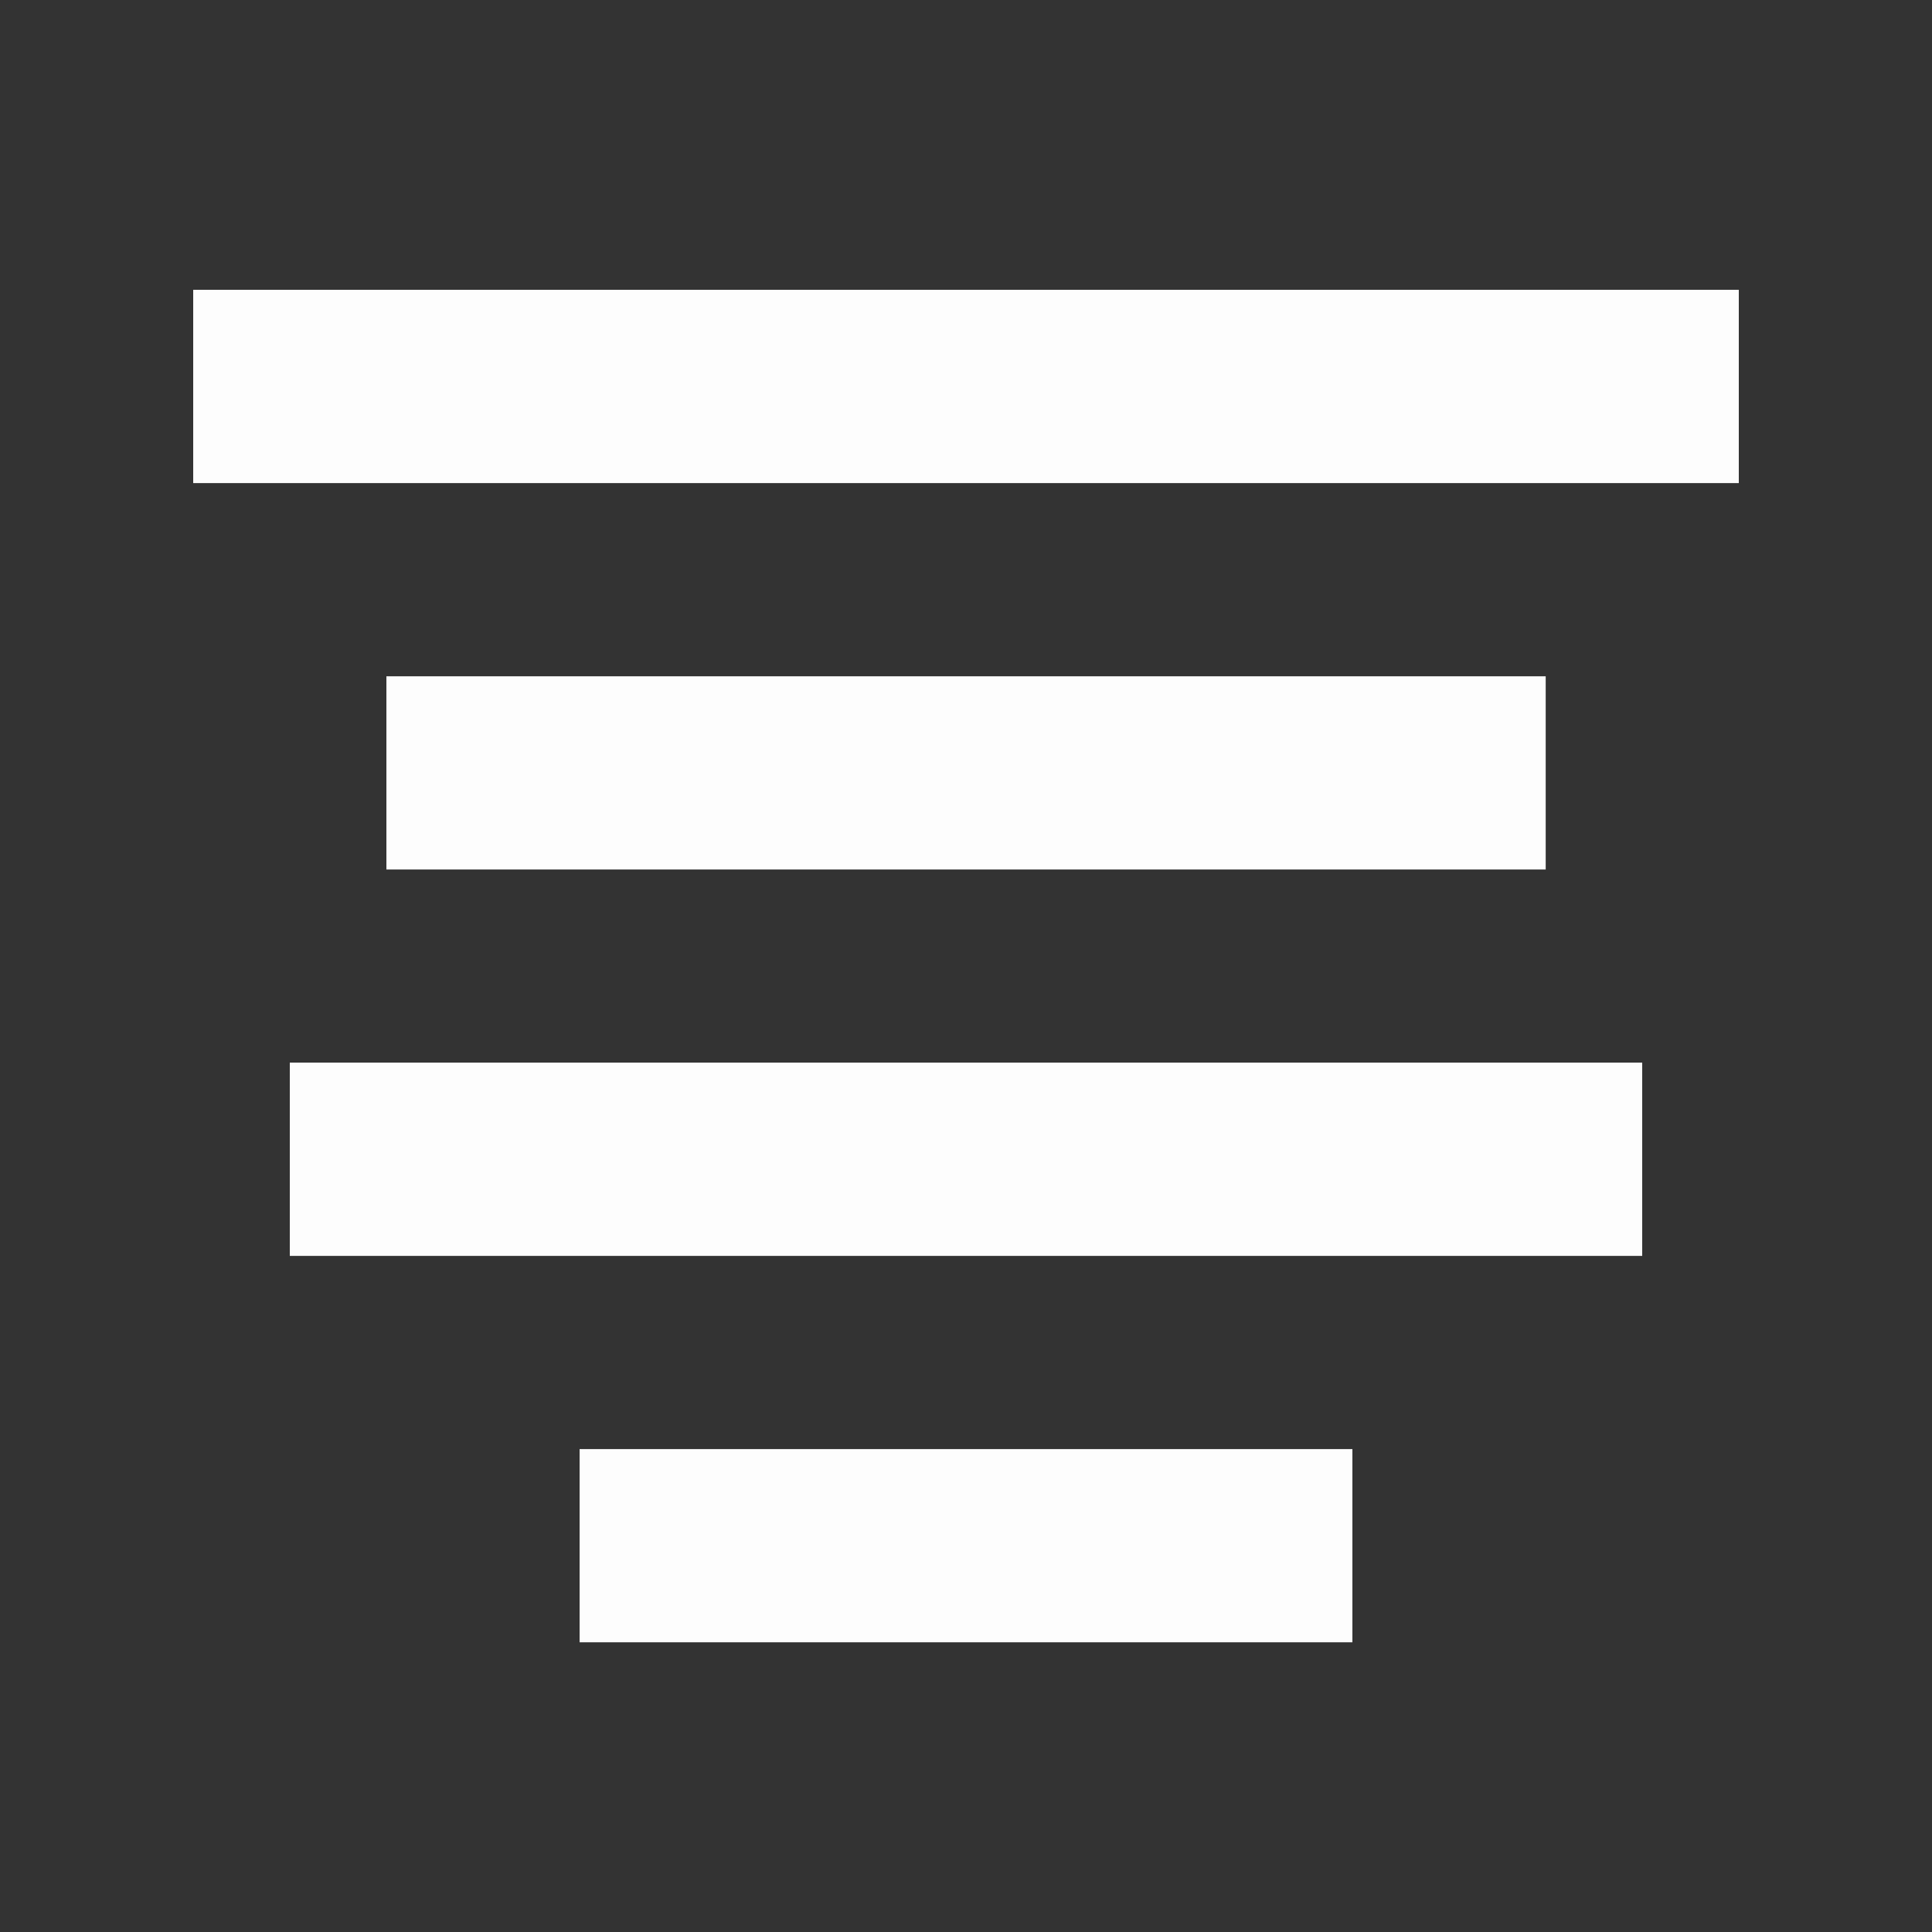 <?xml version="1.0" encoding="UTF-8" standalone="no"?>
<svg width="20px" height="20px" viewBox="0 0 20 20" version="1.1" xmlns="http://www.w3.org/2000/svg" xmlns:xlink="http://www.w3.org/1999/xlink" xmlns:sketch="http://www.bohemiancoding.com/sketch/ns">
    <rect x="0" y="0" width="20" height="20" fill="#333333" stroke="none"/>
    <!-- Generator: Sketch 3.0.4 (8054) - http://www.bohemiancoding.com/sketch -->
    <title>center 2</title>
    <desc>Created with Sketch.</desc>
    <defs></defs>
    <g id="Page-1" stroke="none" stroke-width="1" fill="none" fill-rule="evenodd" sketch:type="MSPage">
        <g id="center-2" sketch:type="MSArtboardGroup" fill="#FDFDFD">
            <path d="M2,5.001 L18,5.001 L18,3 L2,3 L2,5.001 Z M4,9.001 L16.001,9.001 L16.001,7.001 L4,7.001 L4,9.001 Z M3,13.001 L17,13.001 L17,11 L3,11 L3,13.001 Z M6,17.001 L14,17.001 L14,15.001 L6,15.001 L6,17.001 Z" id="Imported-Layers" sketch:type="MSShapeGroup"></path>
        </g>
    </g>
</svg>